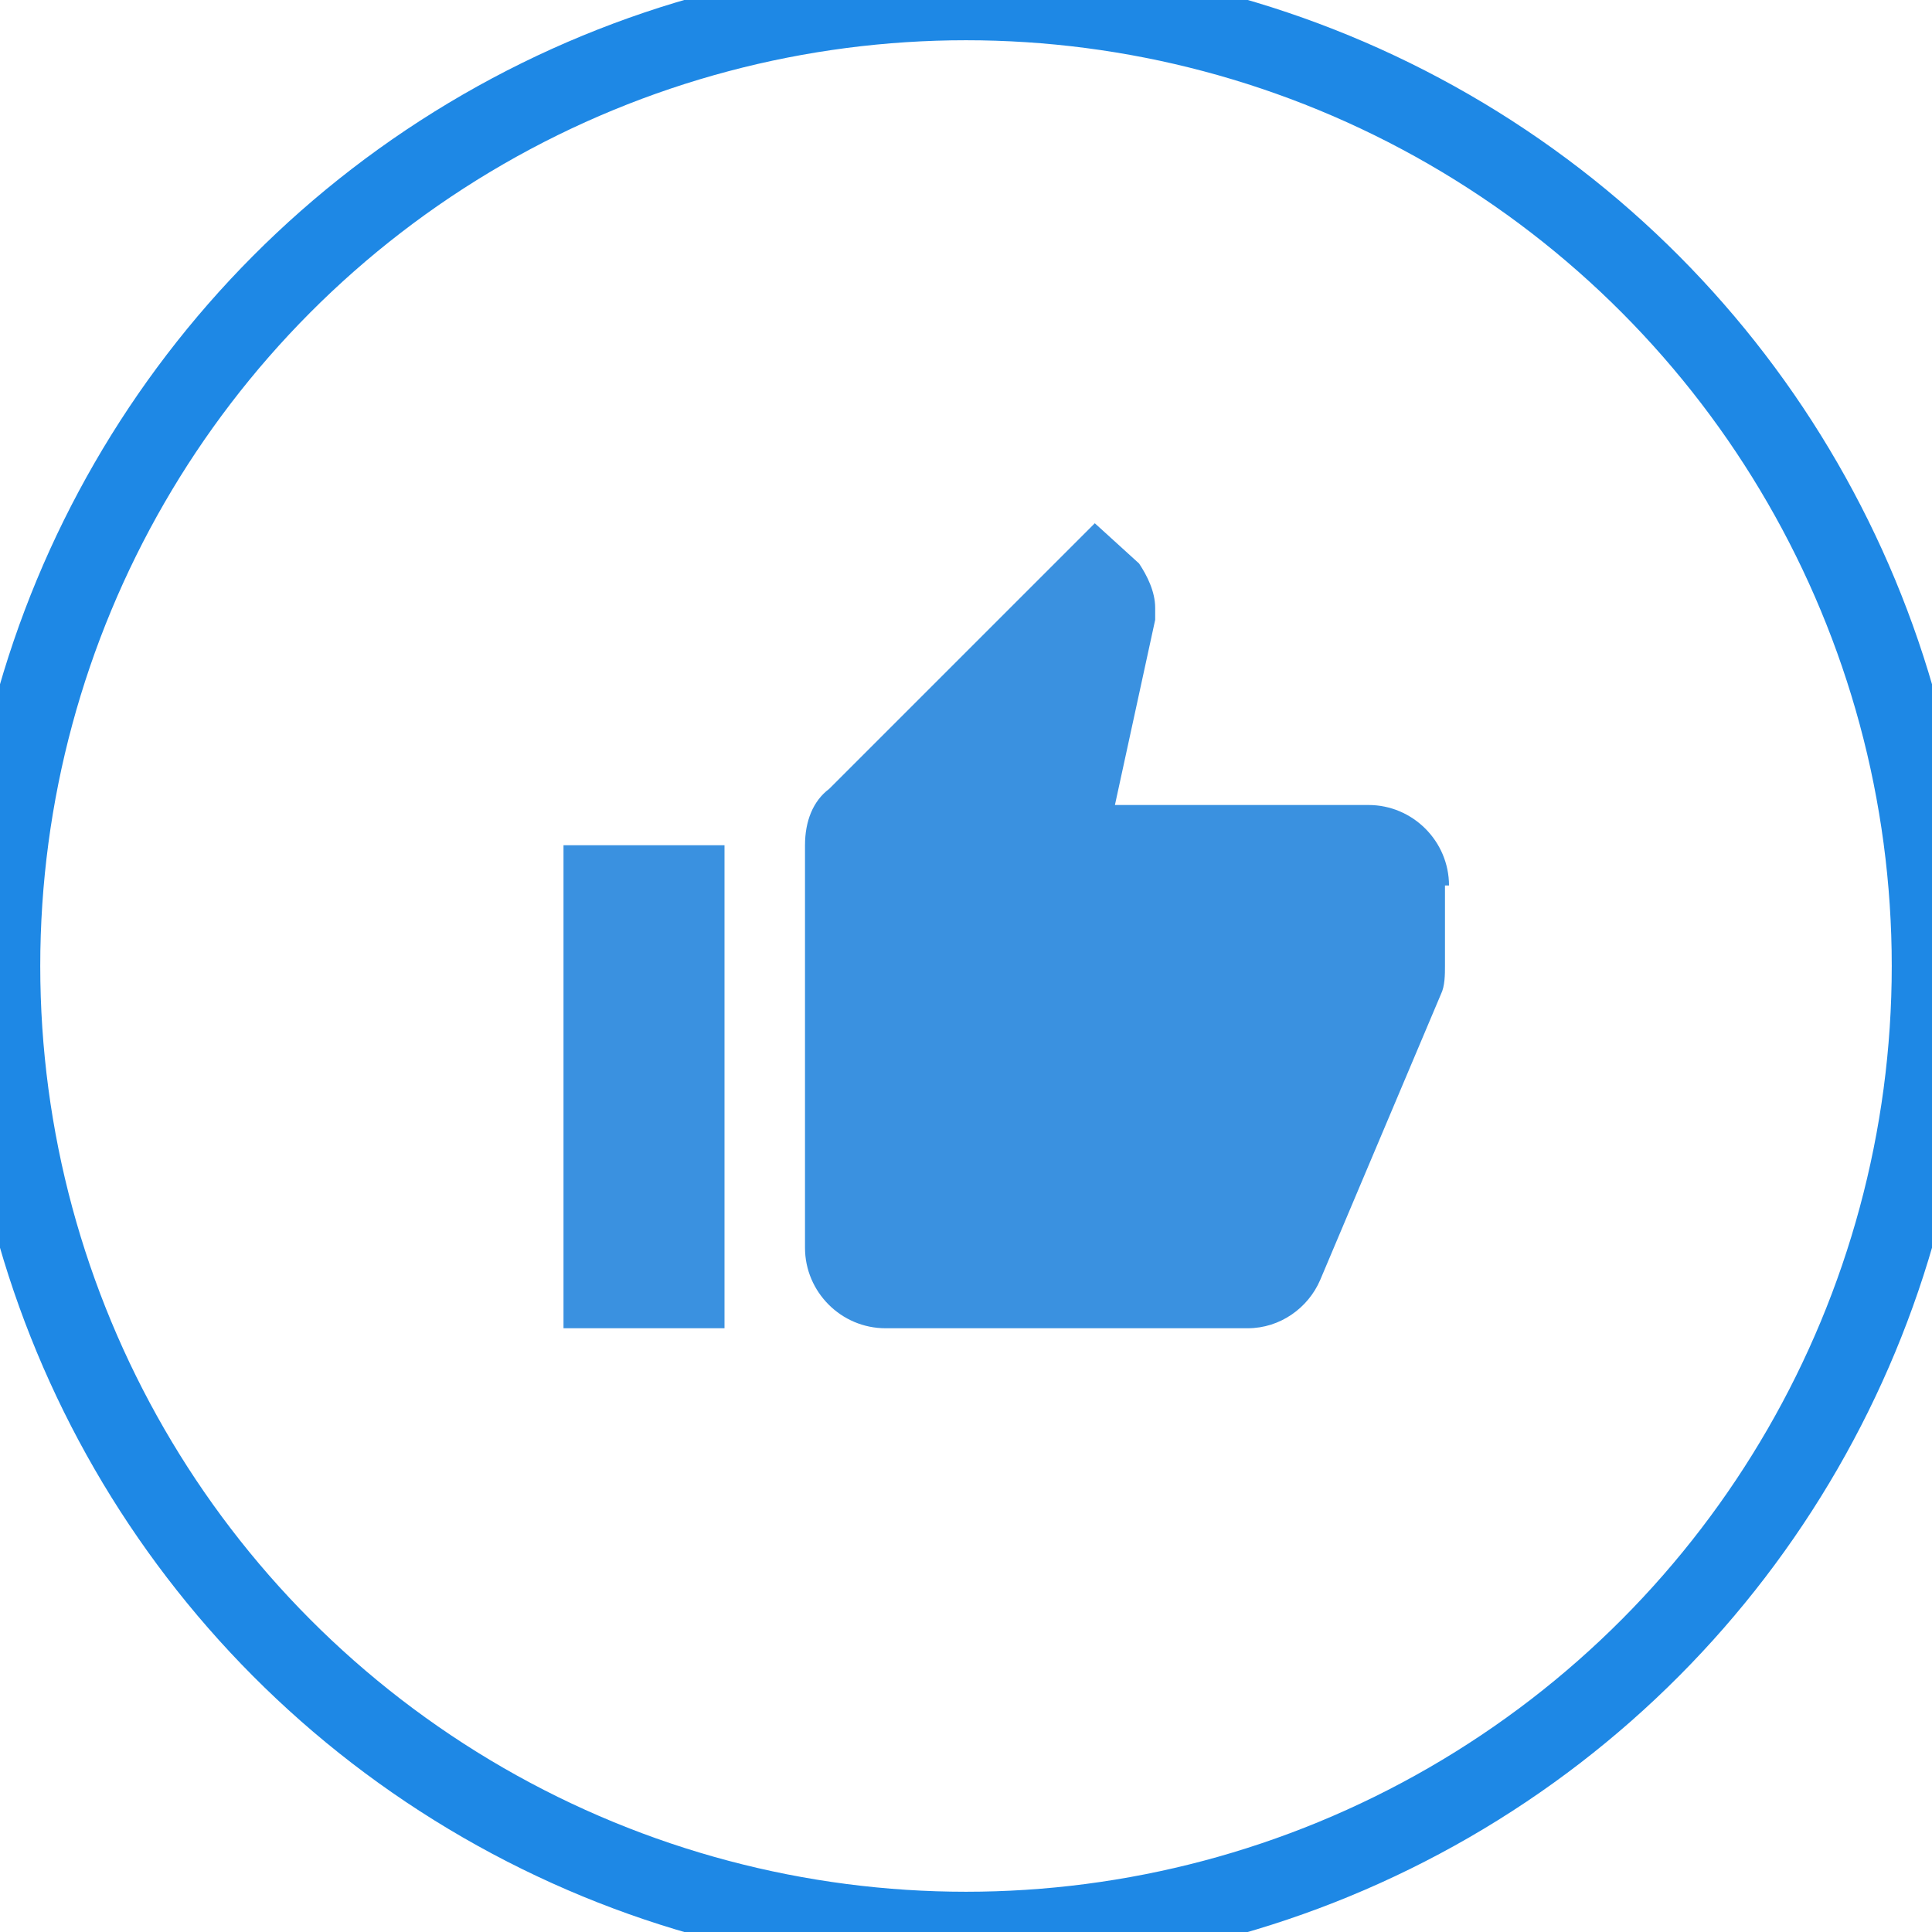 <?xml version="1.0" encoding="UTF-8" standalone="no"?>
<svg width="48px" height="48px" viewBox="0 0 48 48" version="1.1" xmlns="http://www.w3.org/2000/svg" xmlns:xlink="http://www.w3.org/1999/xlink" xmlns:sketch="http://www.bohemiancoding.com/sketch/ns">
    <!-- Generator: bin/sketchtool 1.4 (305) - http://www.bohemiancoding.com/sketch -->
    <title>User Copy 3</title>
    <desc>Created with bin/sketchtool.</desc>
    <defs>
        <circle id="path-1" cx="24" cy="24" r="24"></circle>
    </defs>
    <g id="Clubs-&amp;-Societes" stroke="none" stroke-width="1" fill="none" fill-rule="evenodd" sketch:type="MSPage">
        <g id="Event&amp;Ticket---1" sketch:type="MSArtboardGroup" transform="translate(-759, -960)">
            <g id="Sell-tickets-for-fre-+-Group-+-Post-at-Copy" sketch:type="MSLayerGroup" transform="translate(434, 848)">
                <g id="Group" transform="translate(0, 49)">
                    <g id="User-Copy-3-+-Sell-tickets-online-Copy-Copy" transform="translate(325, 63)">
                        <g id="User-Copy-3">
                            <mask id="mask-2" sketch:name="Mask" fill="white">
                                <use xlink:href="#path-1"></use>
                            </mask>
                            <use id="Mask" stroke="#1E88E5" stroke-width="2" sketch:type="MSShapeGroup" xlink:href="#path-1"></use>
                            <path d="M14,33 L18,33 L18,21 L14,21 L14,33 L14,33 Z M36,22 C36,20.9 35.1,20 34,20 L27.7,20 L28.7,15.4 L28.7,15.1 C28.7,14.7 28.5,14.3 28.3,14 L27.2,13 L20.6,19.6 C20.2,19.9 20,20.4 20,21 L20,31 C20,32.1 20.9,33 22,33 L31,33 C31.8,33 32.5,32.5 32.8,31.8 L35.8,24.7 C35.9,24.5 35.9,24.2 35.9,24 L35.9,22 L36,22 C36,22.1 36,22 36,22 L36,22 Z" id="Shape" fill="#3A91E0" sketch:type="MSShapeGroup" mask="url(#mask-2)"></path>
                        </g>
                    </g>
                </g>
            </g>
        </g>
    </g>
</svg>